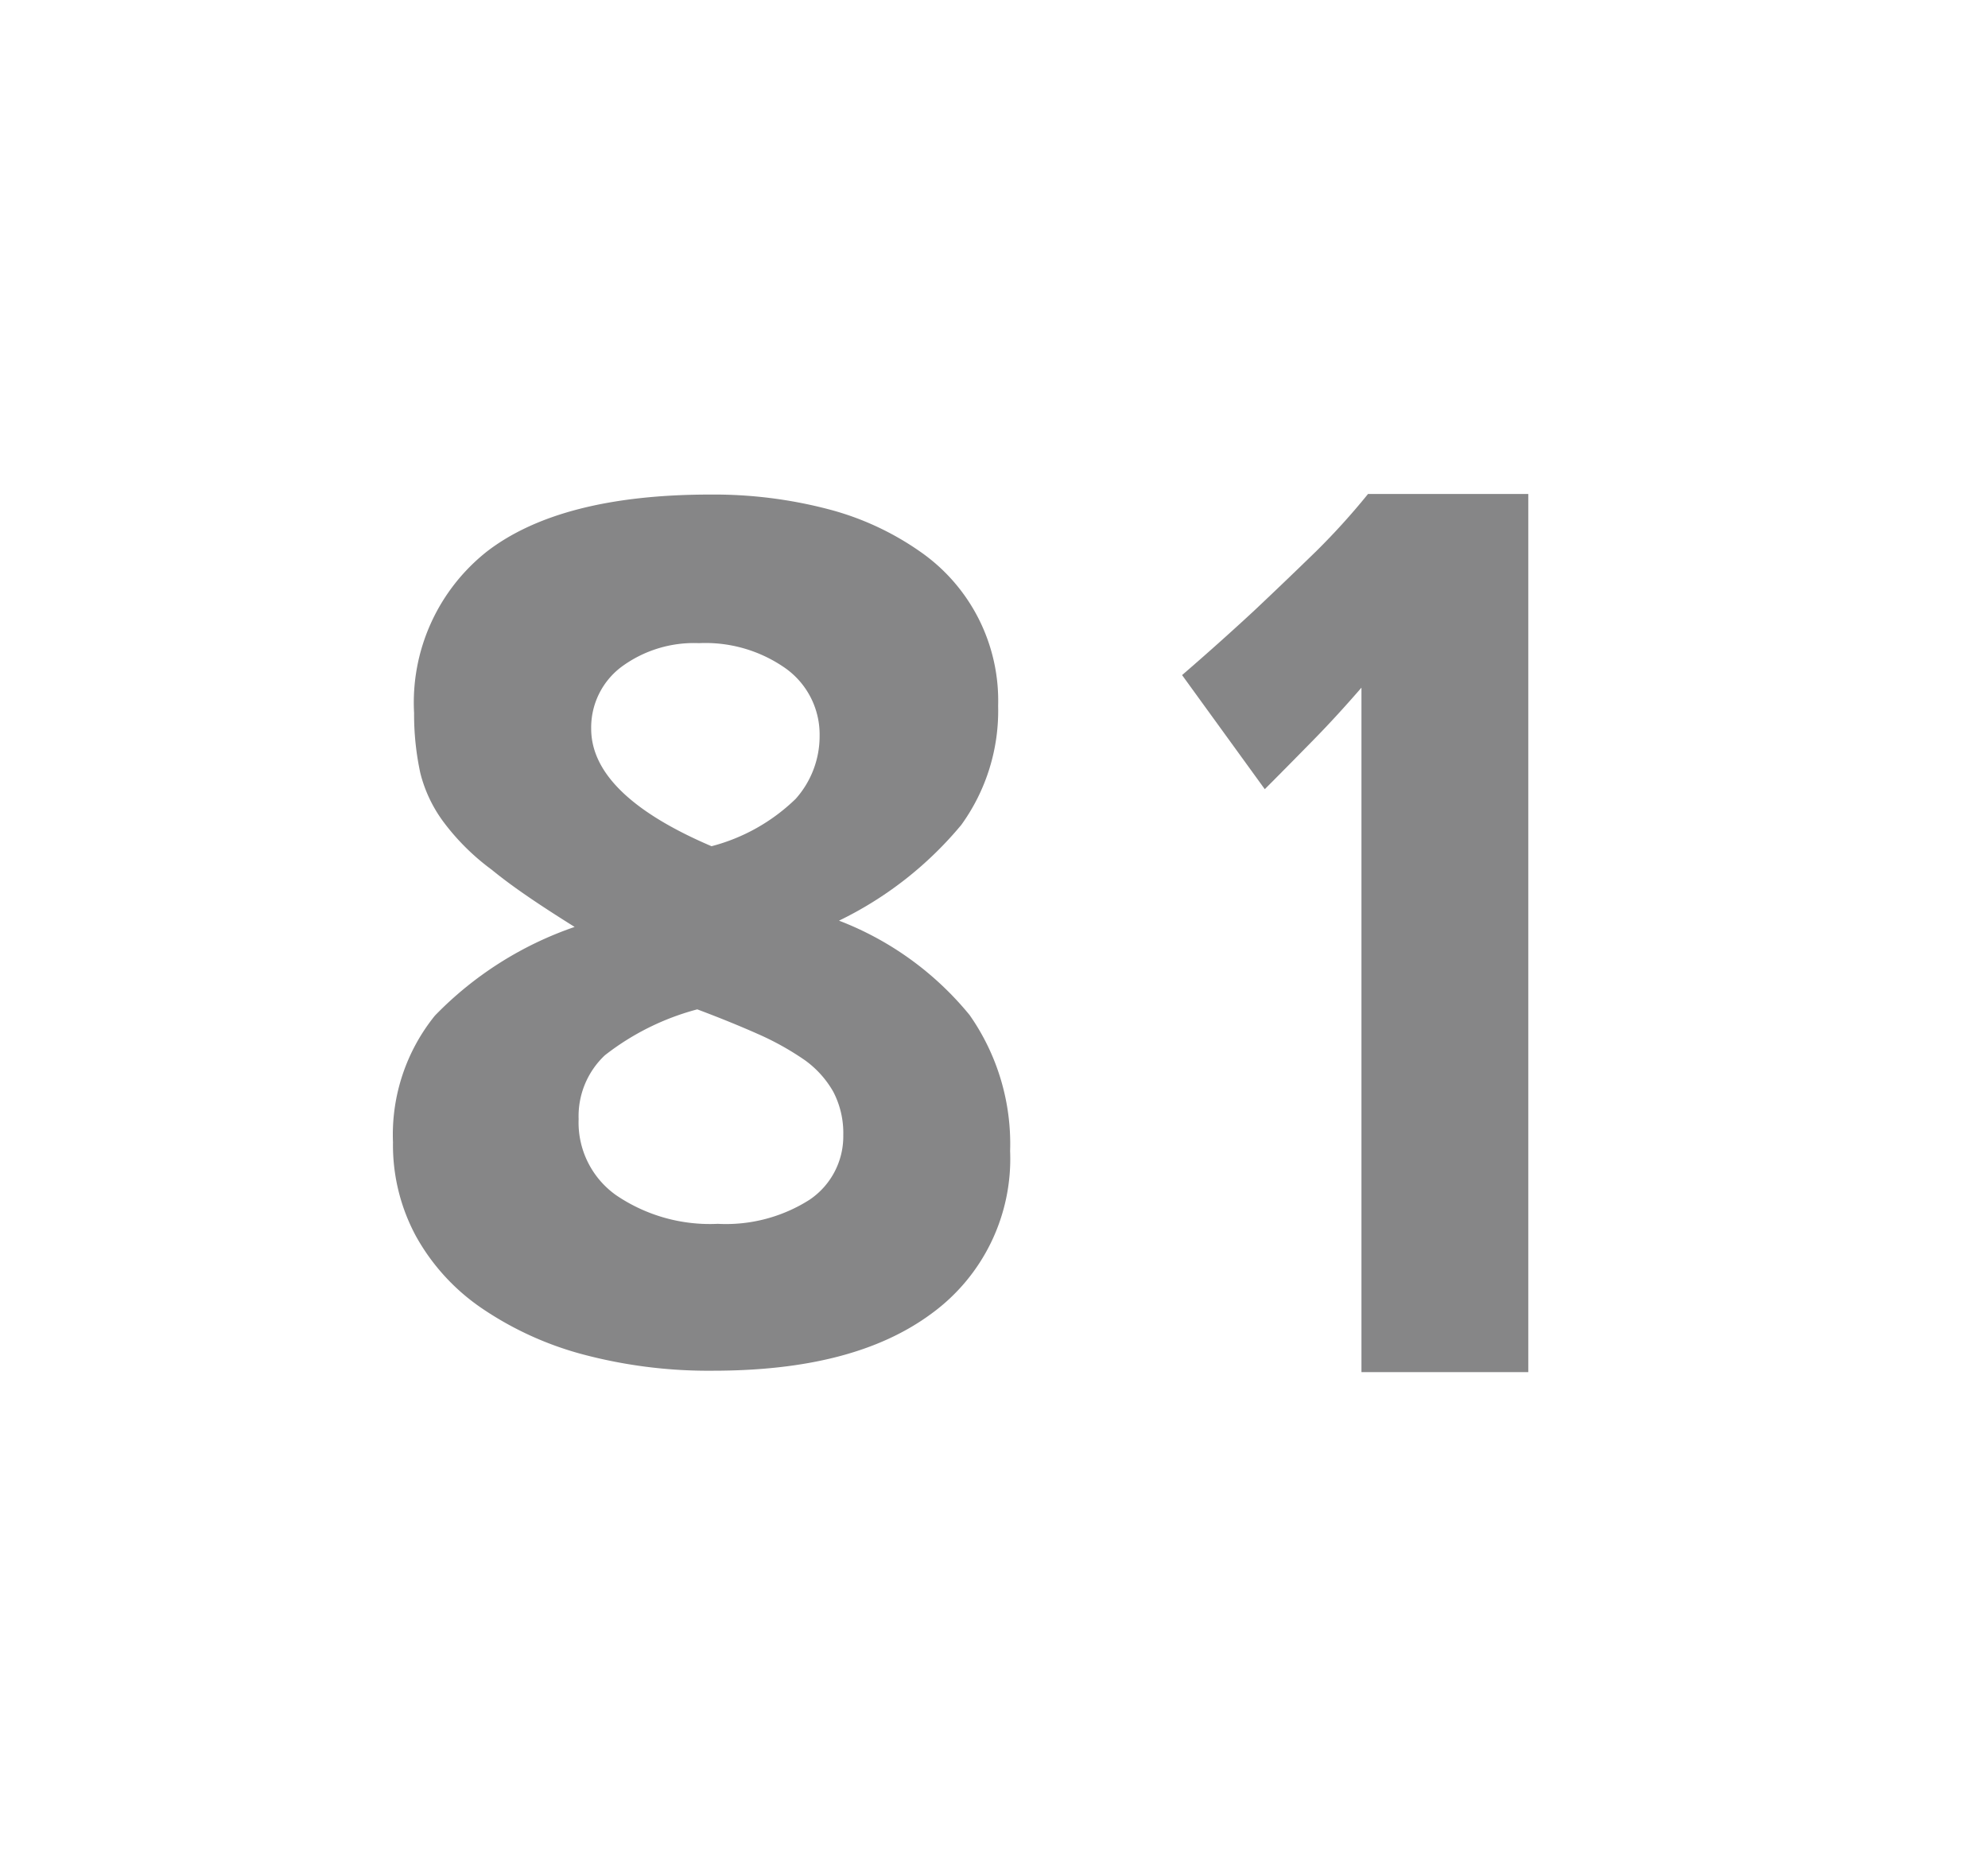<svg id="Layer_1" data-name="Layer 1" xmlns="http://www.w3.org/2000/svg" viewBox="0 0 69.71 64.98"><defs><style>.cls-1{fill:#868687;}</style></defs><path class="cls-1" d="M35.42,40.36a6.71,6.71,0,0,1-2.76,5.7c-1.84,1.36-4.39,2-7.67,2a17.13,17.13,0,0,1-4.58-.58,11.61,11.61,0,0,1-3.53-1.62,7.39,7.39,0,0,1-2.29-2.51,6.72,6.72,0,0,1-.81-3.3,6.64,6.64,0,0,1,1.47-4.44,12.46,12.46,0,0,1,4.9-3.11c-1.2-.75-2.17-1.4-2.9-2a8.11,8.11,0,0,1-1.69-1.67,4.86,4.86,0,0,1-.82-1.72A9.71,9.71,0,0,1,14.52,25a6.75,6.75,0,0,1,2.55-5.66c1.71-1.32,4.32-2,7.84-2a15.84,15.84,0,0,1,4.16.52,10,10,0,0,1,3.18,1.47A6.36,6.36,0,0,1,35,24.75a6.83,6.83,0,0,1-1.29,4.17,12.85,12.85,0,0,1-4.29,3.36A11,11,0,0,1,34,35.59,7.87,7.87,0,0,1,35.42,40.36Zm-5.85-.56a3.13,3.13,0,0,0-.35-1.52,3.48,3.48,0,0,0-1-1.11,9.86,9.86,0,0,0-1.63-.91c-.63-.28-1.34-.57-2.14-.87A9,9,0,0,0,21.21,37a2.93,2.93,0,0,0-.92,2.24,3.12,3.12,0,0,0,1.32,2.67,5.85,5.85,0,0,0,3.56,1,5.46,5.46,0,0,0,3.21-.84A2.68,2.68,0,0,0,29.57,39.8Zm-.83-14a2.85,2.85,0,0,0-1.17-2.35,4.88,4.88,0,0,0-3.06-.9,4.28,4.28,0,0,0-2.73.84,2.66,2.66,0,0,0-1.05,2.16c0,1.54,1.41,2.92,4.22,4.12a6.63,6.63,0,0,0,2.95-1.66A3.3,3.3,0,0,0,28.74,25.84Z"/><path class="cls-1" d="M47.74,48.11v-24c-.58.67-1.14,1.28-1.67,1.82s-1.1,1.12-1.72,1.74l-2.9-4q1.32-1.14,2.55-2.28,1.06-1,2.16-2.07a24.49,24.49,0,0,0,1.81-2h5.62V48.11Z"/></svg>